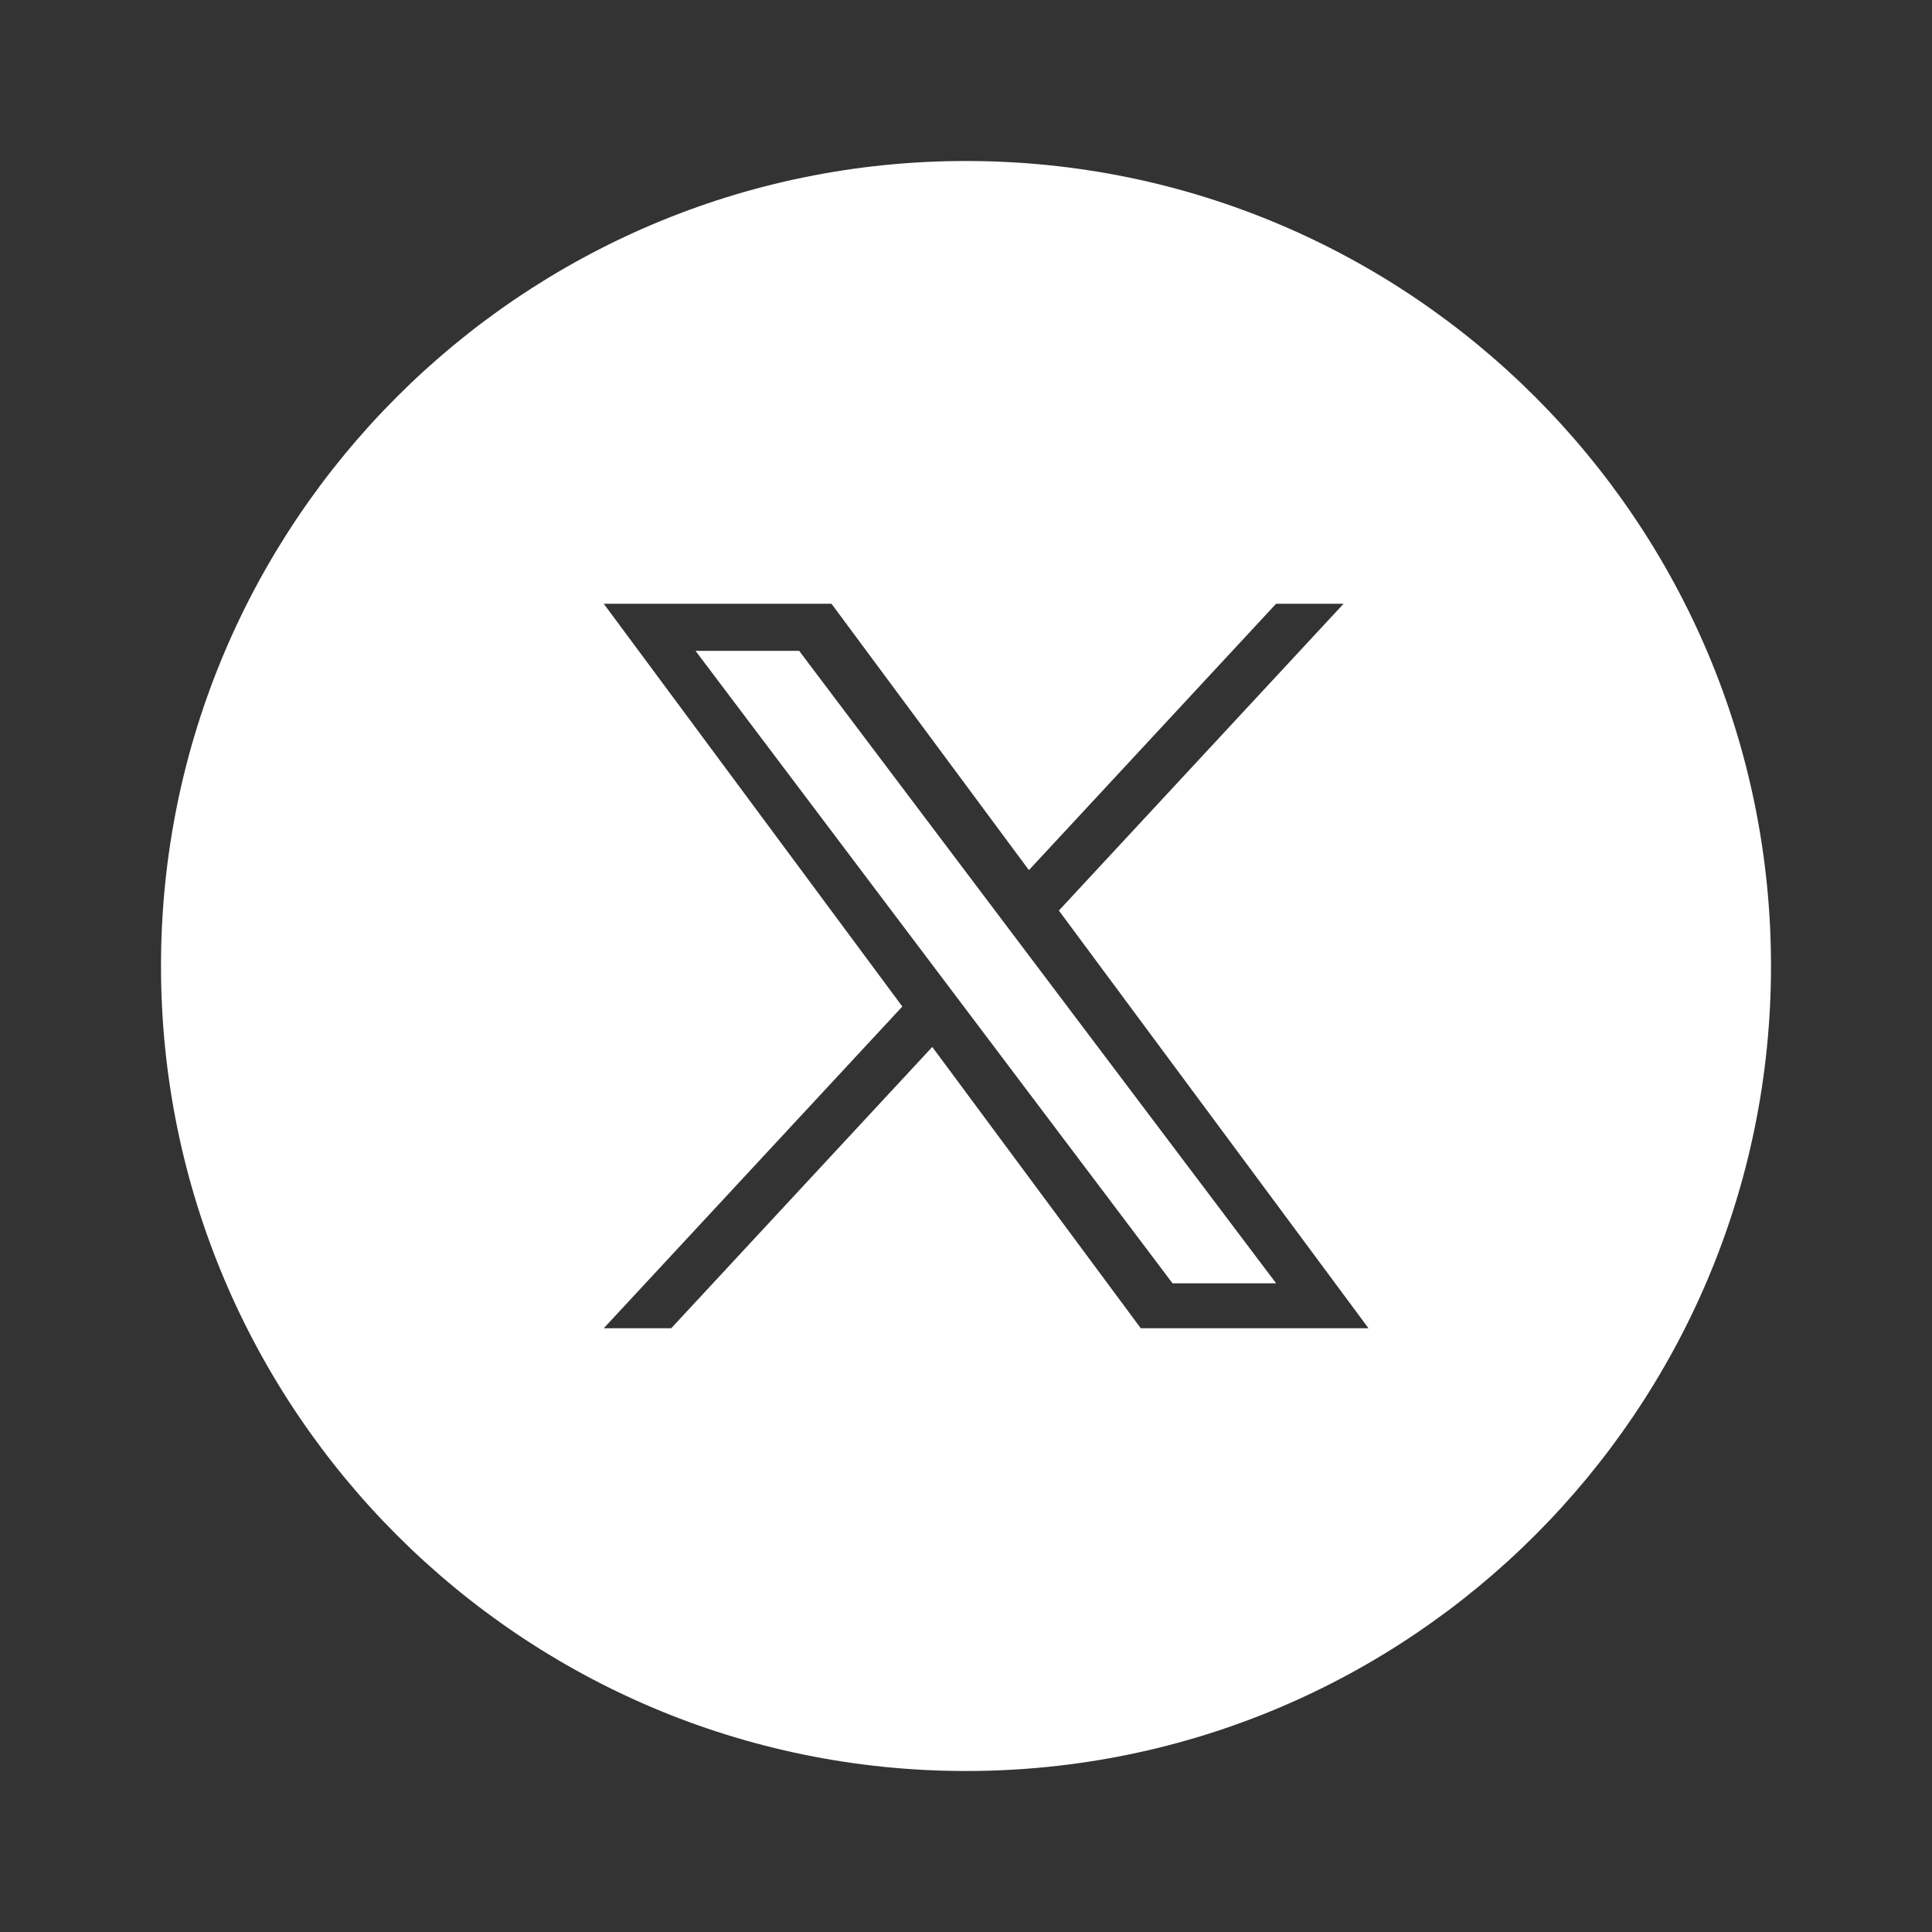 <svg width="48" height="48" viewBox="0 0 48 48" fill="none" xmlns="http://www.w3.org/2000/svg">
<rect x="0" y="0" width="48" height="48" fill="#333333" stroke="none"/>
<path fill-rule="evenodd" clip-rule="evenodd" d="M4 24C4 12.96 12.96 4 24 4C35.04 4 44 12.96 44 24C44 35.04 35.04 44 24 44C12.96 44 4 35.04 4 24ZM33.381 15L26.308 22.622H26.307L34 33H28.342L23.162 26.011L16.676 33H15L22.418 25.007L15 15H20.658L25.563 21.618L31.704 15H33.381ZM23.26 24.099L24.012 25.096V25.096L29.131 31.883H31.705L25.432 23.566L24.68 22.569L19.855 16.17H17.28L23.26 24.099Z" fill="white"/>
</svg>

